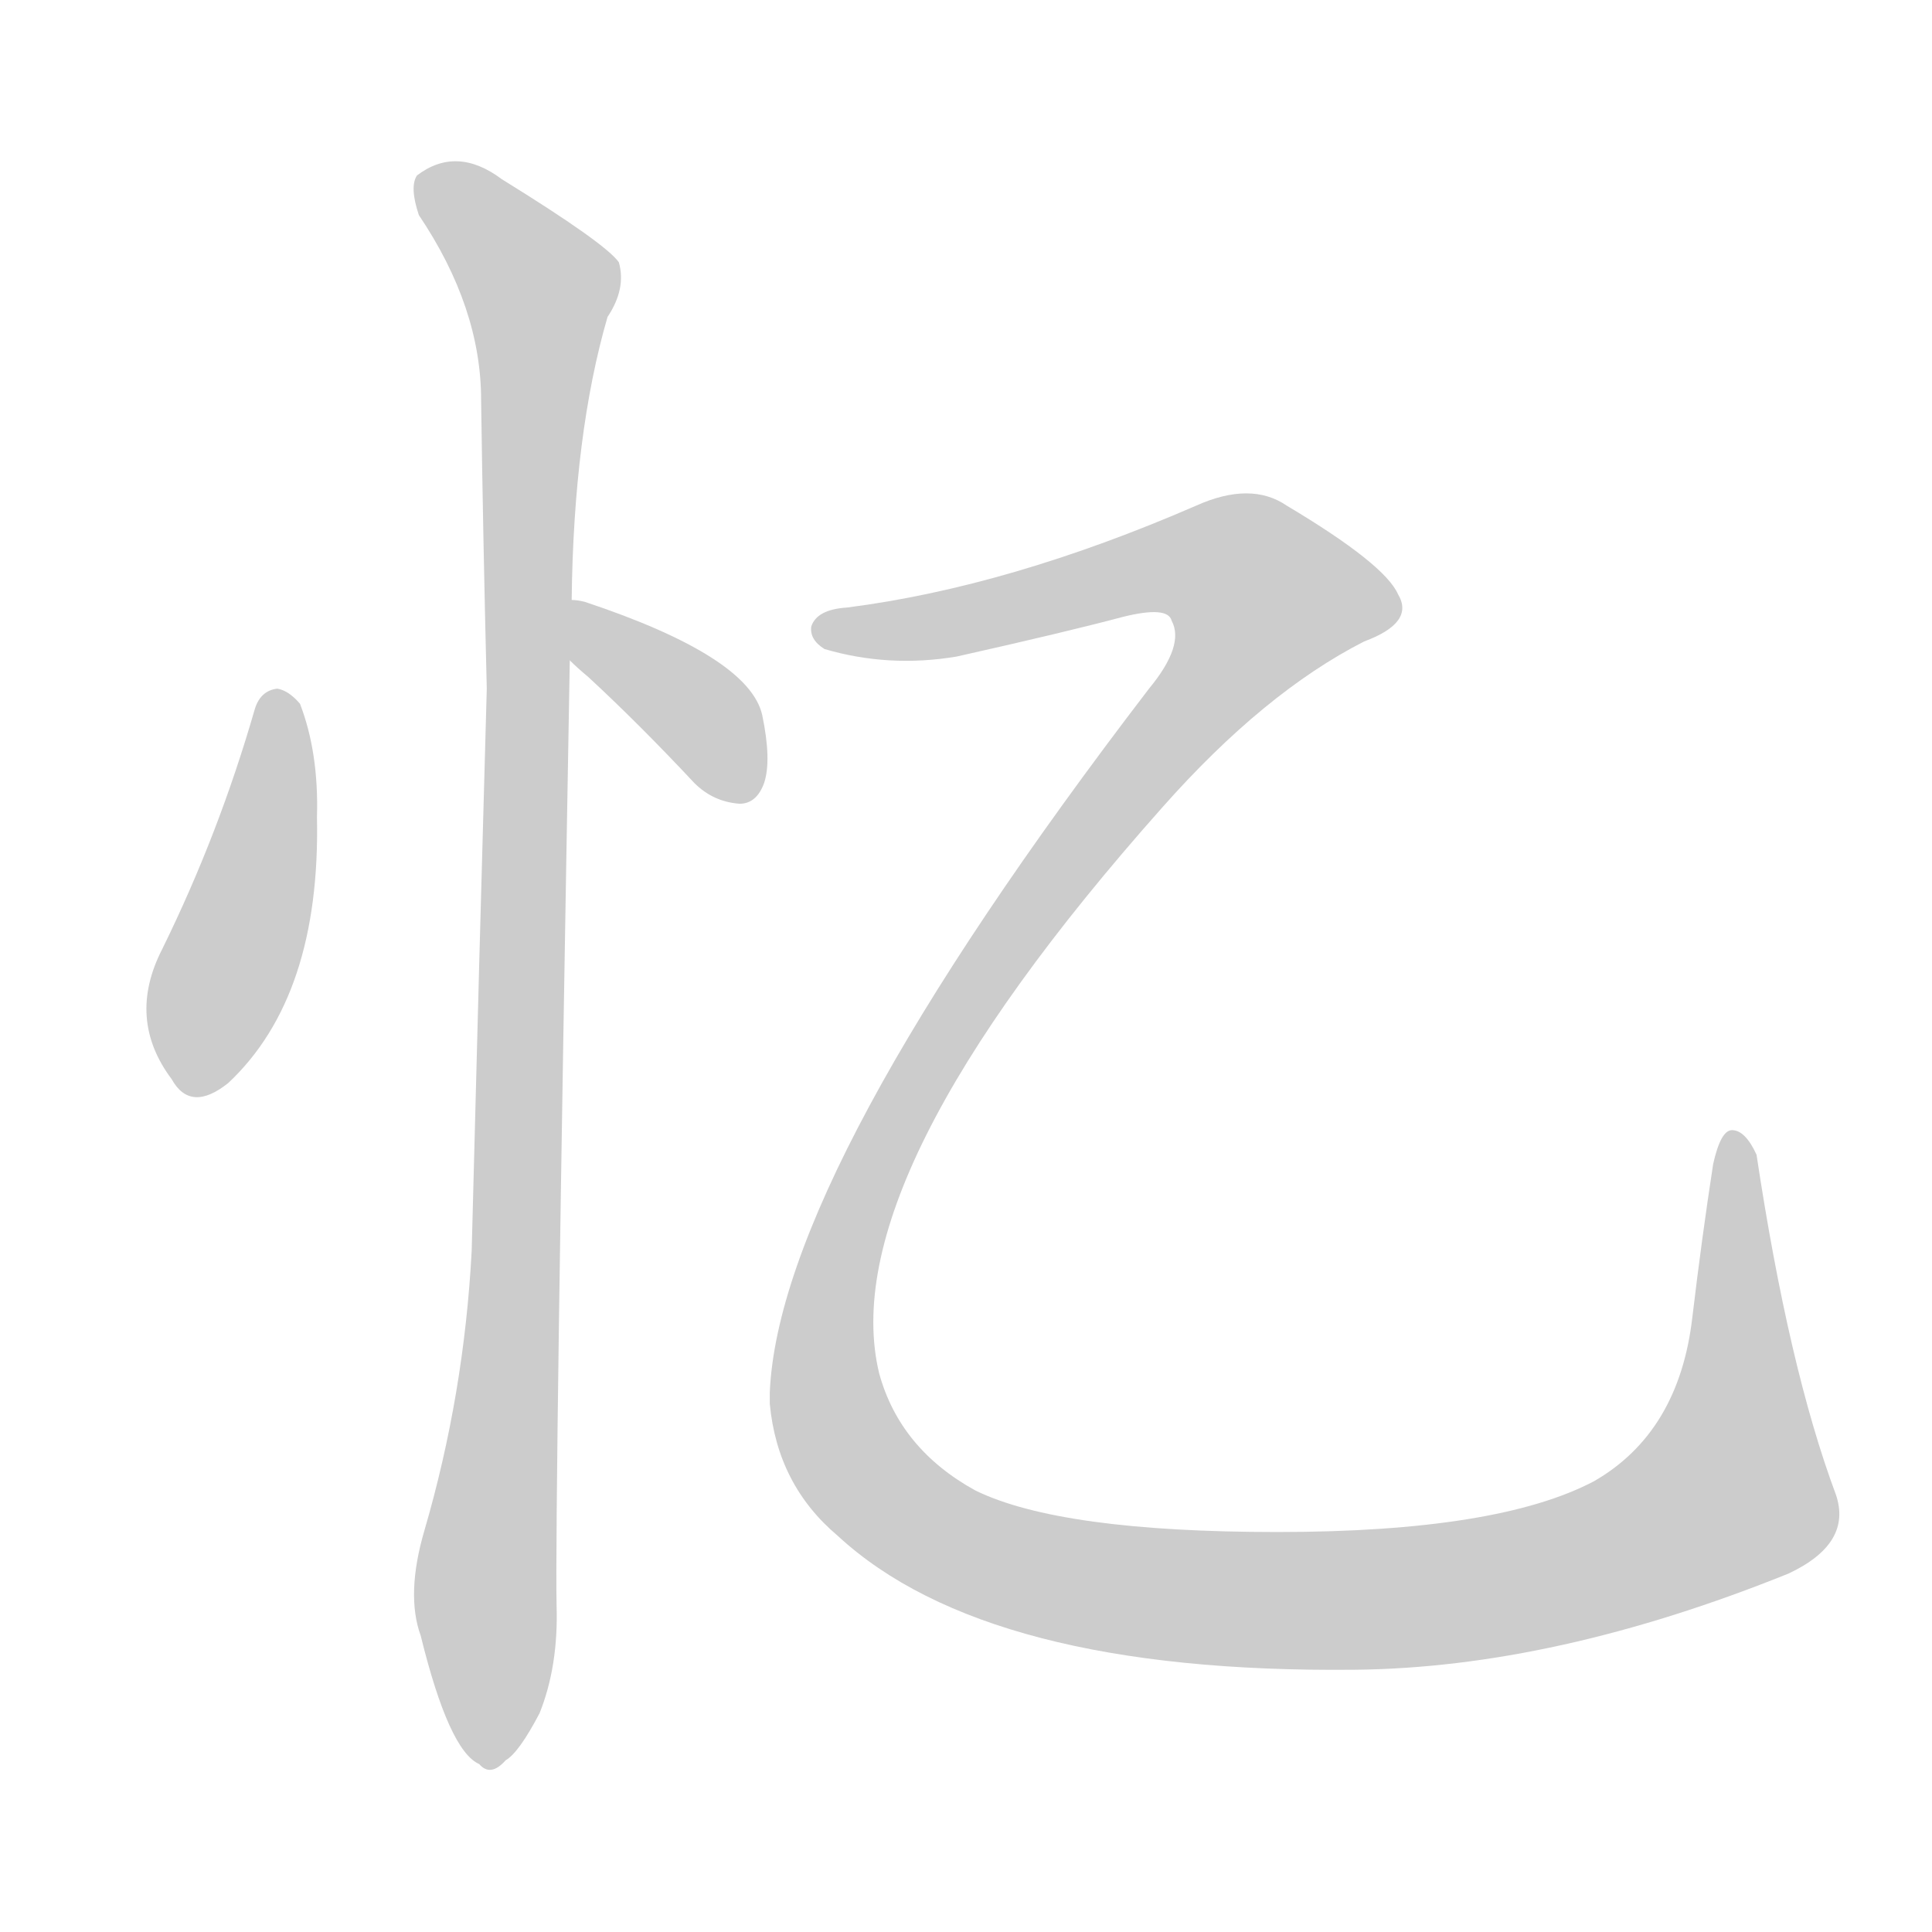 <!--
AnimCJK 2016-2018 Copyright Francois Mizessyn - https://github.com/parsimonhi/animCJK
Derived from:
    MakeMeAHanzi project - https://github.com/skishore/makemeahanzi
    Arphic PL KaitiM GB - https://apps.ubuntu.com/cat/applications/precise/fonts-arphic-gkai00mp/
    Arphic PL UKai - https://apps.ubuntu.com/cat/applications/fonts-arphic-ukai/
You can redistribute and/or modify this file under the terms of the Arphic Public License
as published by Arphic Technology Co., Ltd.
You should have received a copy of this license (the directory "APL") along with this file;
if not, see http://ftp.gnu.org/non-gnu/chinese-fonts-truetype/LICENSE.
-->
<svg id="z24518" class="acjk" version="1.1" viewBox="0 0 1024 1024" xmlns="http://www.w3.org/2000/svg" xmlns:xlink="http://www.w3.org/1999/xlink">
<style>
<![CDATA[
@keyframes z24518k {
	from {
		stroke:#ccc;
		stroke-dashoffset:3334;
	}
	1% {
		stroke:#c00;
		stroke-dashoffset:3334;
	}
	75% {
		stroke:#c00;
		stroke-dashoffset:0;
	}
	to {
		stroke:#000;
	}
}
#z24518 path[clip-path] {
	animation:z24518k 1s linear both;
	stroke-dasharray:3334;
	stroke-width:128;
	stroke-linecap:round;
	fill:none;
}
#z24518 path[clip-path="url(#z24518c1)"] {animation-delay:1s;}
#z24518 path[clip-path="url(#z24518c2)"] {animation-delay:2s;}
#z24518 path[clip-path="url(#z24518c3)"] {animation-delay:3s;}
#z24518 path[clip-path="url(#z24518c4)"] {animation-delay:4s;}
#z24518 path {fill:#ccc;}
]]>
</style>
<path id="z24518d1" d="M135 376Q116 442 86 503Q67 540 91 572Q101 590 121 574Q170 528 168 433Q169 399 159 373Q153 366 147 365Q138 366 135 376 Z"/>
<path id="z24518d2" d="M302 350Q306 354 312 359Q339 384 368 415Q378 425 392 426Q401 426 405 415Q409 403 404 379Q397 348 310 319Q306 318 303 318C293 316 293 344 302 350 Z"/>
<path id="z24518d3" d="M303 318Q304 230 322 168Q332 153 328 139Q321 129 266 95Q242 77 221 93Q217 99 222 114Q255 163 255 212Q256 284 258 365Q254 507 250 663Q246 739 225 811Q215 845 223 867Q238 928 254 935Q260 942 268 933Q275 929 286 908Q296 883 295 851Q294 802 302 350C303 329 303 329 303 318 Z"/>
<path id="z24518d4" d="M449 322Q433 323 430 332Q429 339 437 344Q471 354 507 348Q565 335 595 327Q619 321 621 329Q628 342 609 365Q413 621 408 738Q408 741 408 744Q412 787 444 814Q523 887 718 885Q824 884 948 834Q982 818 973 792Q948 725 931 612Q925 599 918 599Q912 599 908 617Q902 656 897 698Q890 759 845 785Q794 812 677 812Q562 812 517 790Q477 768 466 728Q441 625 616 428Q670 367 723 340Q750 330 741 315Q734 299 682 268Q663 255 634 268Q535 311 449 322 Z"/>
<defs>
	<clipPath id="z24518c1"><use xlink:href="#z24518d1"/></clipPath>
	<clipPath id="z24518c2"><use xlink:href="#z24518d2"/></clipPath>
	<clipPath id="z24518c3"><use xlink:href="#z24518d3"/></clipPath>
	<clipPath id="z24518c4"><use xlink:href="#z24518d4"/></clipPath>
</defs>
<path pathLength="3333" clip-path="url(#z24518c1)" d="M148 369L96 573"/>
<path pathLength="3333" clip-path="url(#z24518c2)" d="M308 326L396 417"/>
<path pathLength="3333" clip-path="url(#z24518c3)" d="M225 100L289 156L257 933"/>
<path pathLength="3333" clip-path="url(#z24518c4)" d="M435 332L635 296L689 328L551 475L452 647L441 752L506 819L719 848L881 813L929 773L918 608"/>
</svg>